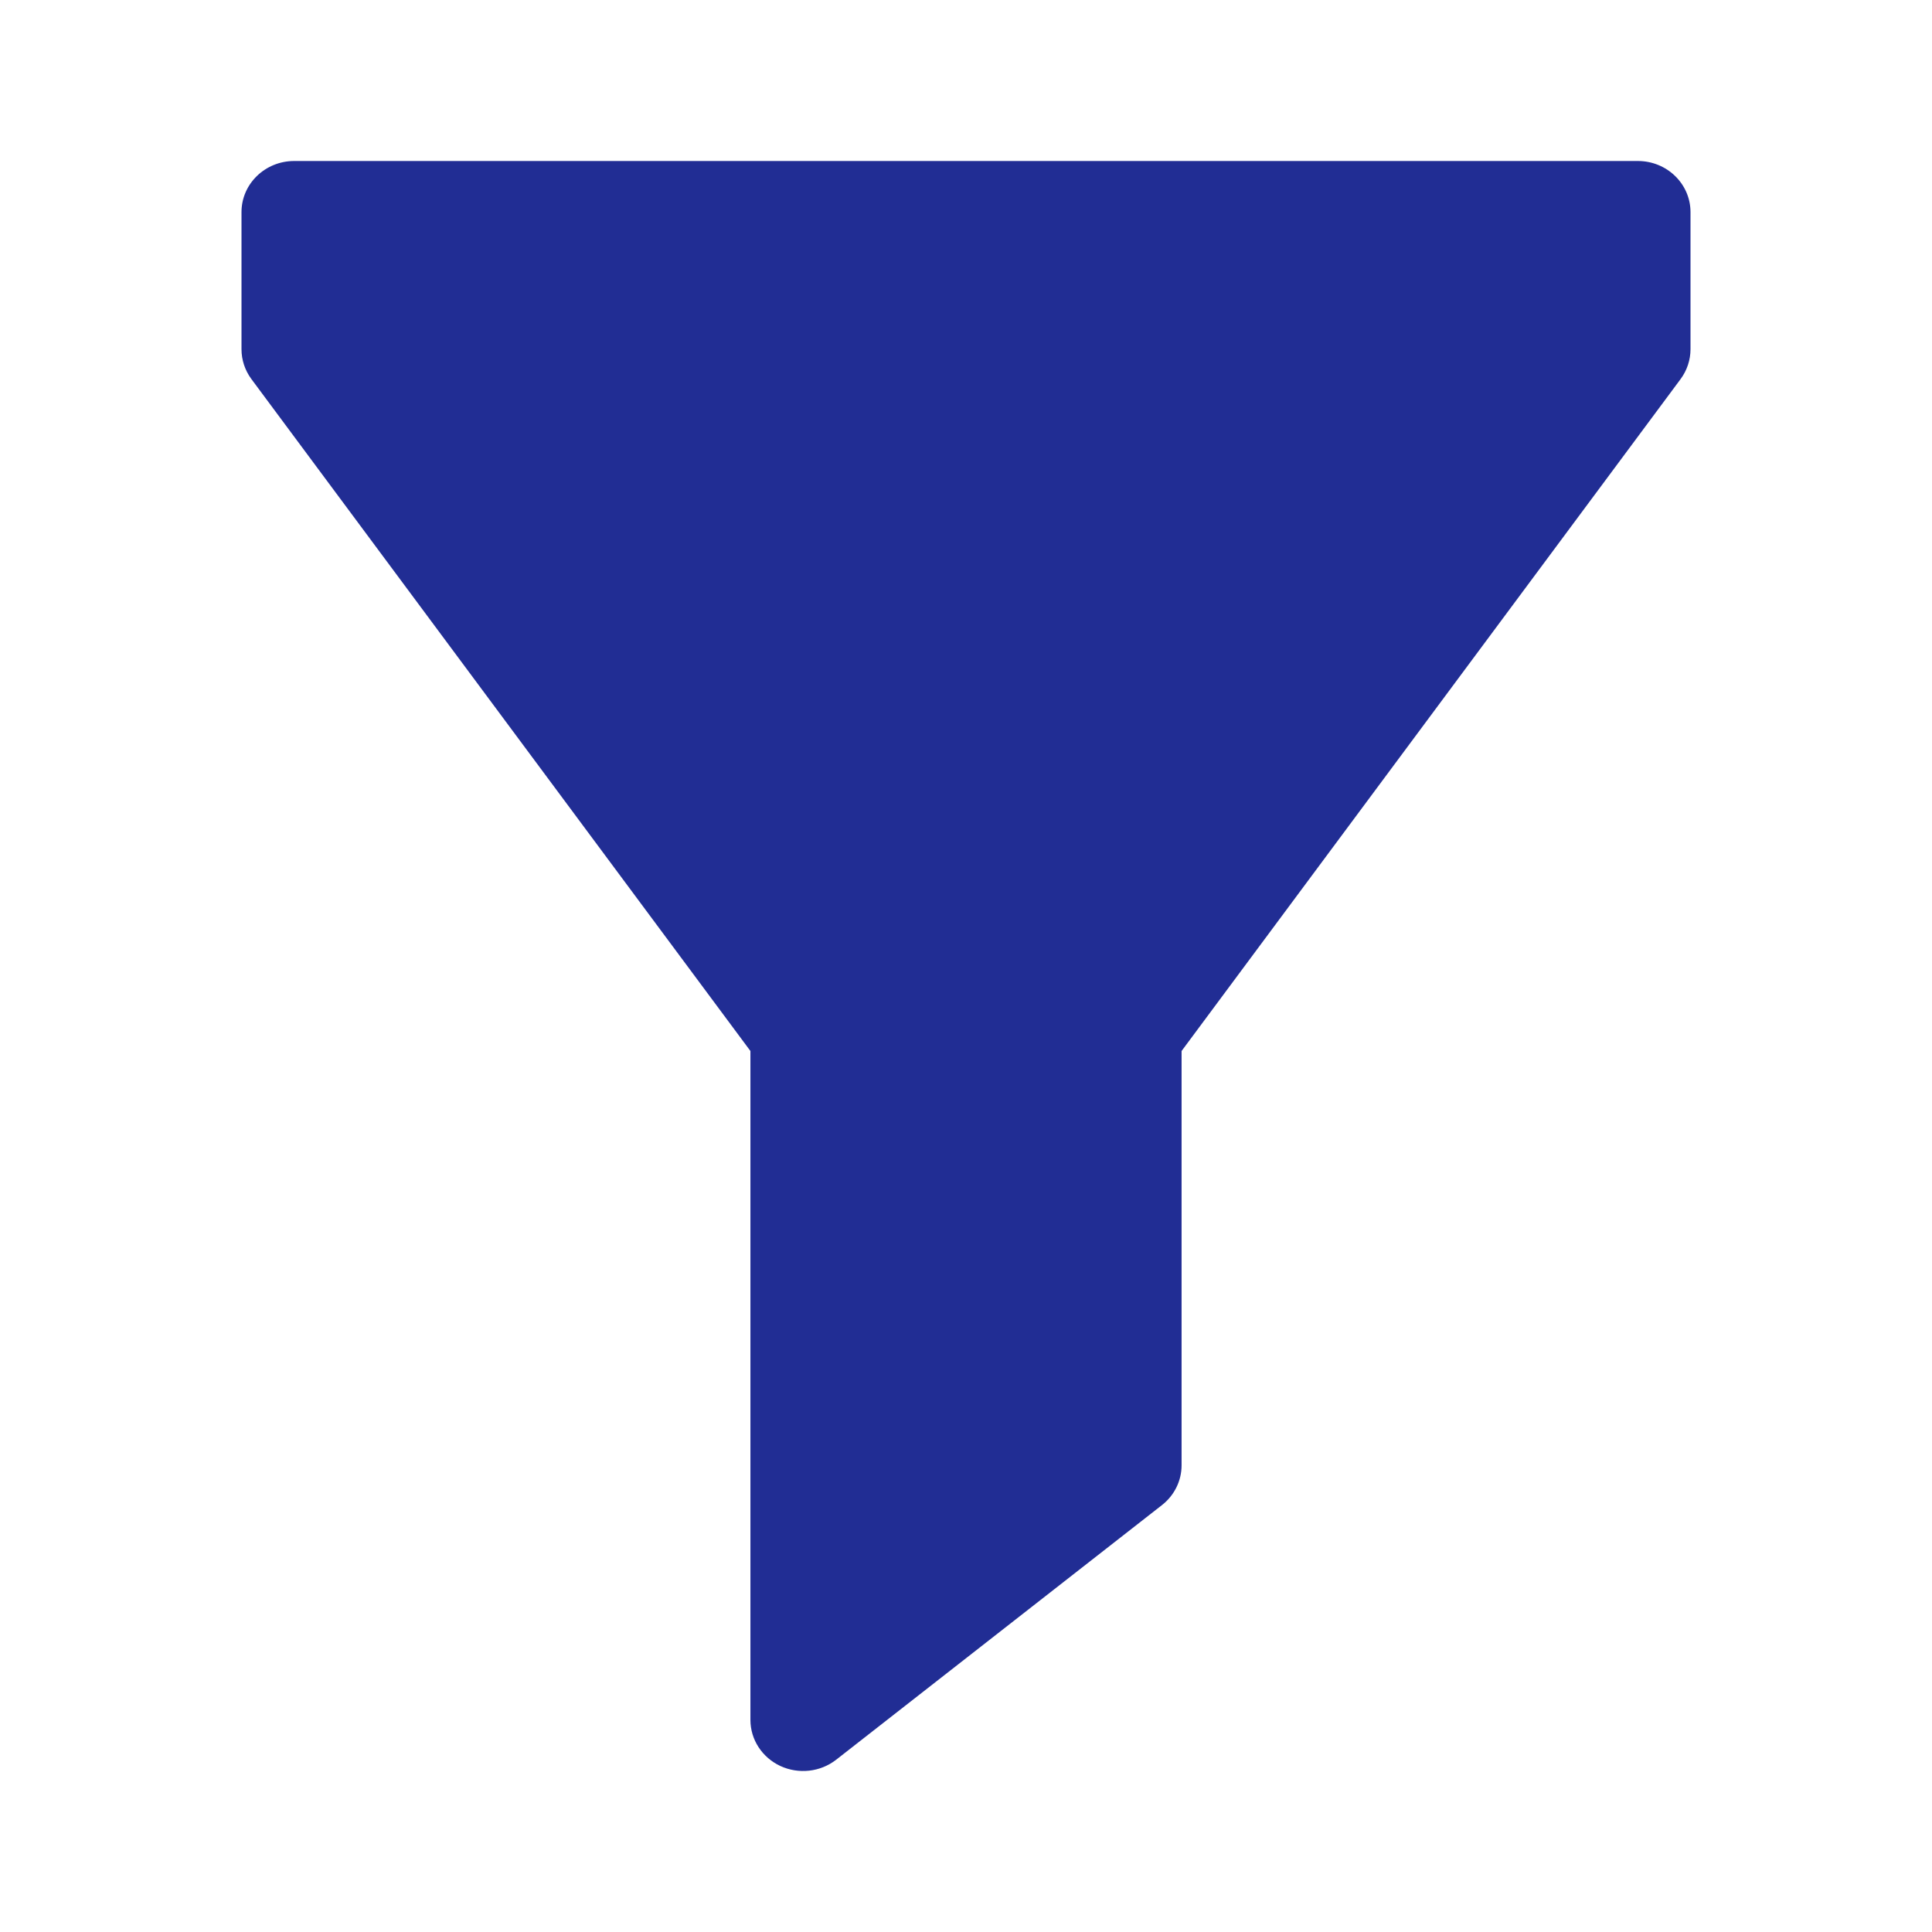 <svg width="24" height="24" viewBox="0 0 24 24" fill="none" xmlns="http://www.w3.org/2000/svg">
<g clip-path="url(#clip0_1_1825)">
<g clip-path="url(#clip1_1_1825)">
<path fill-rule="evenodd" clip-rule="evenodd" d="M3 2.635C3 2.284 3.293 2 3.655 2H20.346C20.707 2 21 2.284 21 2.635V4.338C21 4.471 20.957 4.601 20.877 4.709L14.678 13.056V18.203C14.678 18.395 14.588 18.577 14.434 18.697L10.387 21.86C10.191 22.013 9.922 22.043 9.694 21.938C9.467 21.832 9.322 21.61 9.322 21.365V13.056L3.123 4.709C3.043 4.601 3 4.471 3 4.338V2.635Z" fill="#212D94"/>
</g>
</g>
<defs>
<clipPath id="clip0_1_1825">
<rect width="24" height="24" fill="white"/>
</clipPath>
<clipPath id="clip1_1_1825">
<rect width="24" height="24" fill="white"/>
</clipPath>
</defs>
</svg>
